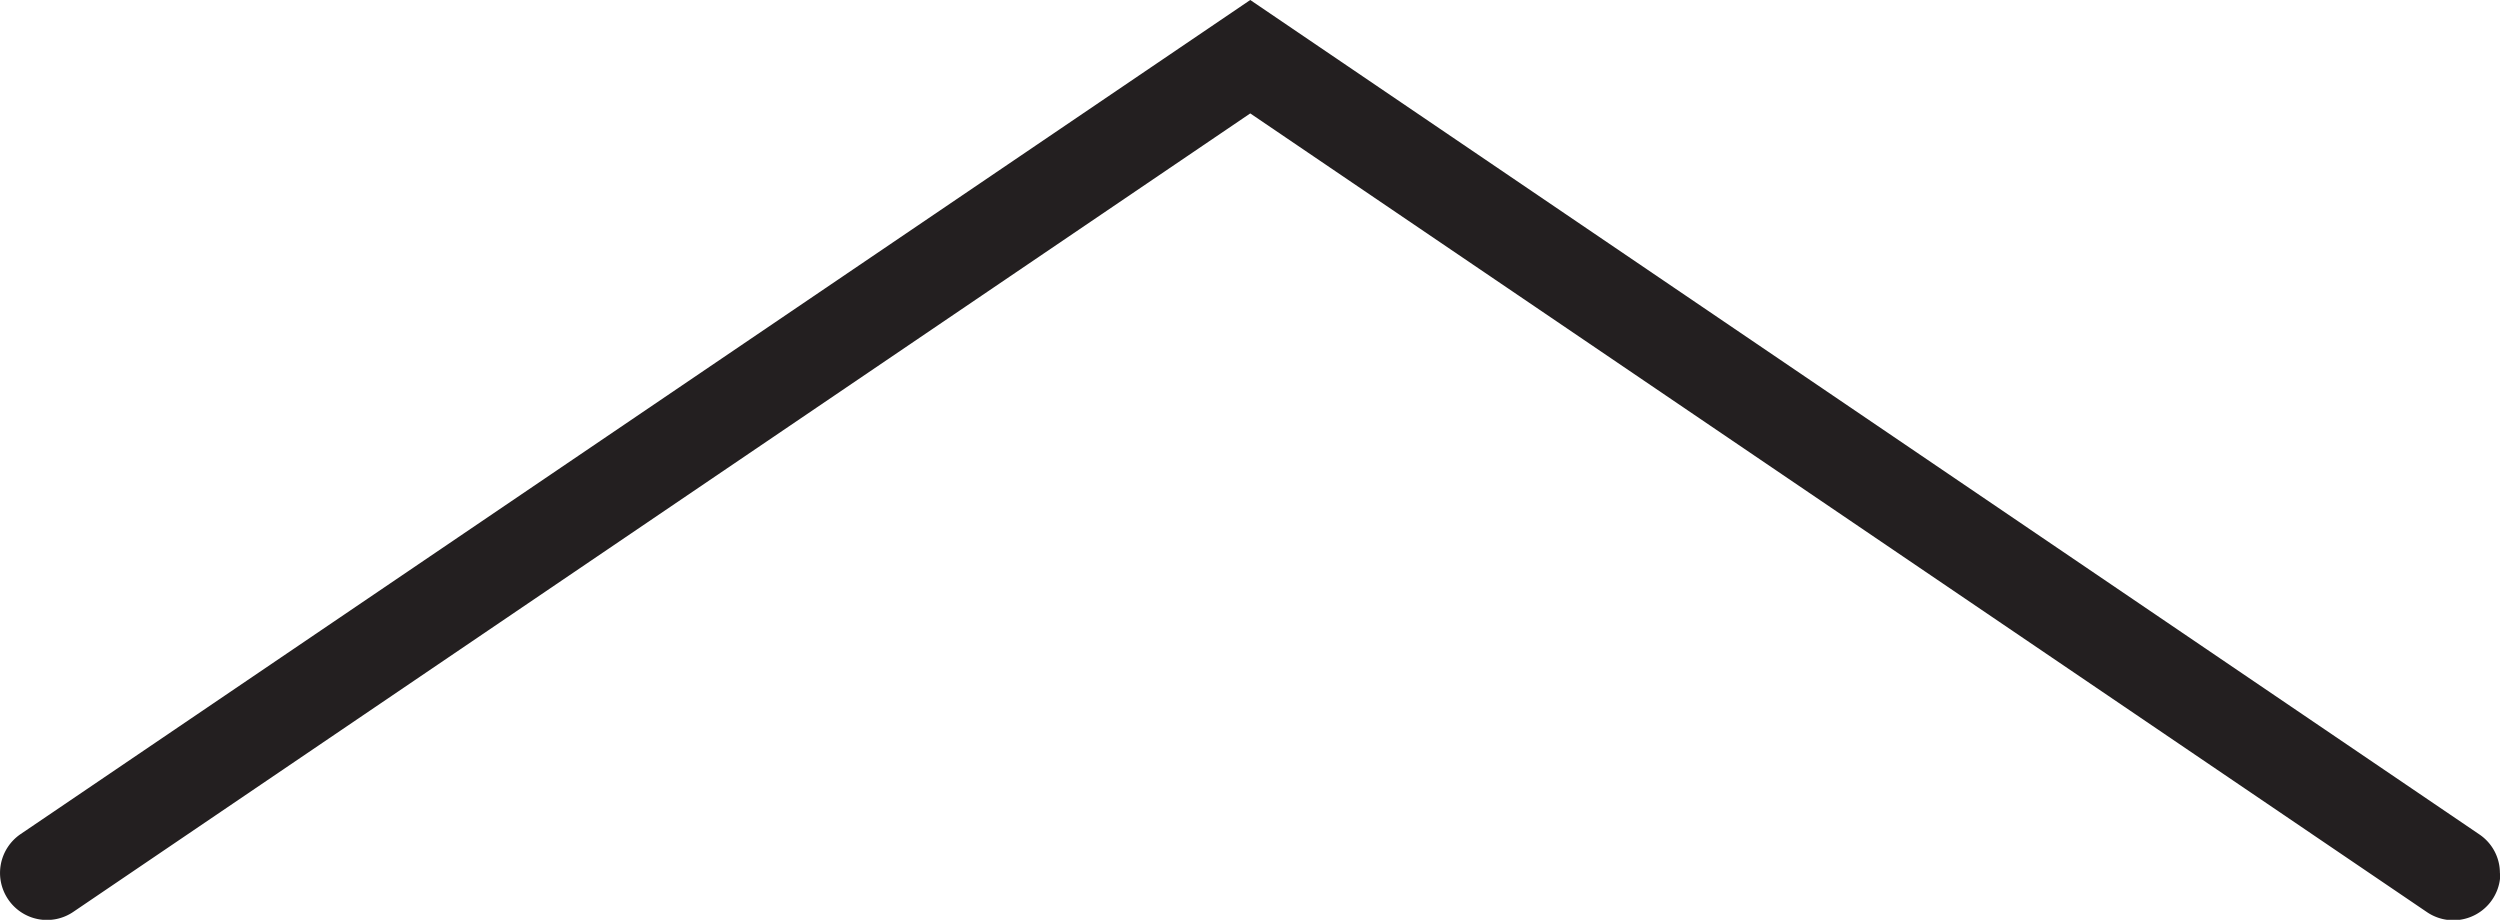 <svg id="Layer_1" data-name="Layer 1" xmlns="http://www.w3.org/2000/svg" viewBox="0 0 293.18 107.87"><defs><style>.cls-1{fill:#231f20;}</style></defs><title>up Arrow</title><path class="cls-1" d="M200.55,195.11a5.46,5.46,0,0,0-2.4-4.55L54,92.7-90.21,190.52a5.51,5.51,0,0,0-1.46,7.64A5.49,5.49,0,0,0-84,199.62L54,106l138,93.67a5.51,5.51,0,0,0,8.6-4.55Z" transform="translate(92.62 -92.7)"/></svg>